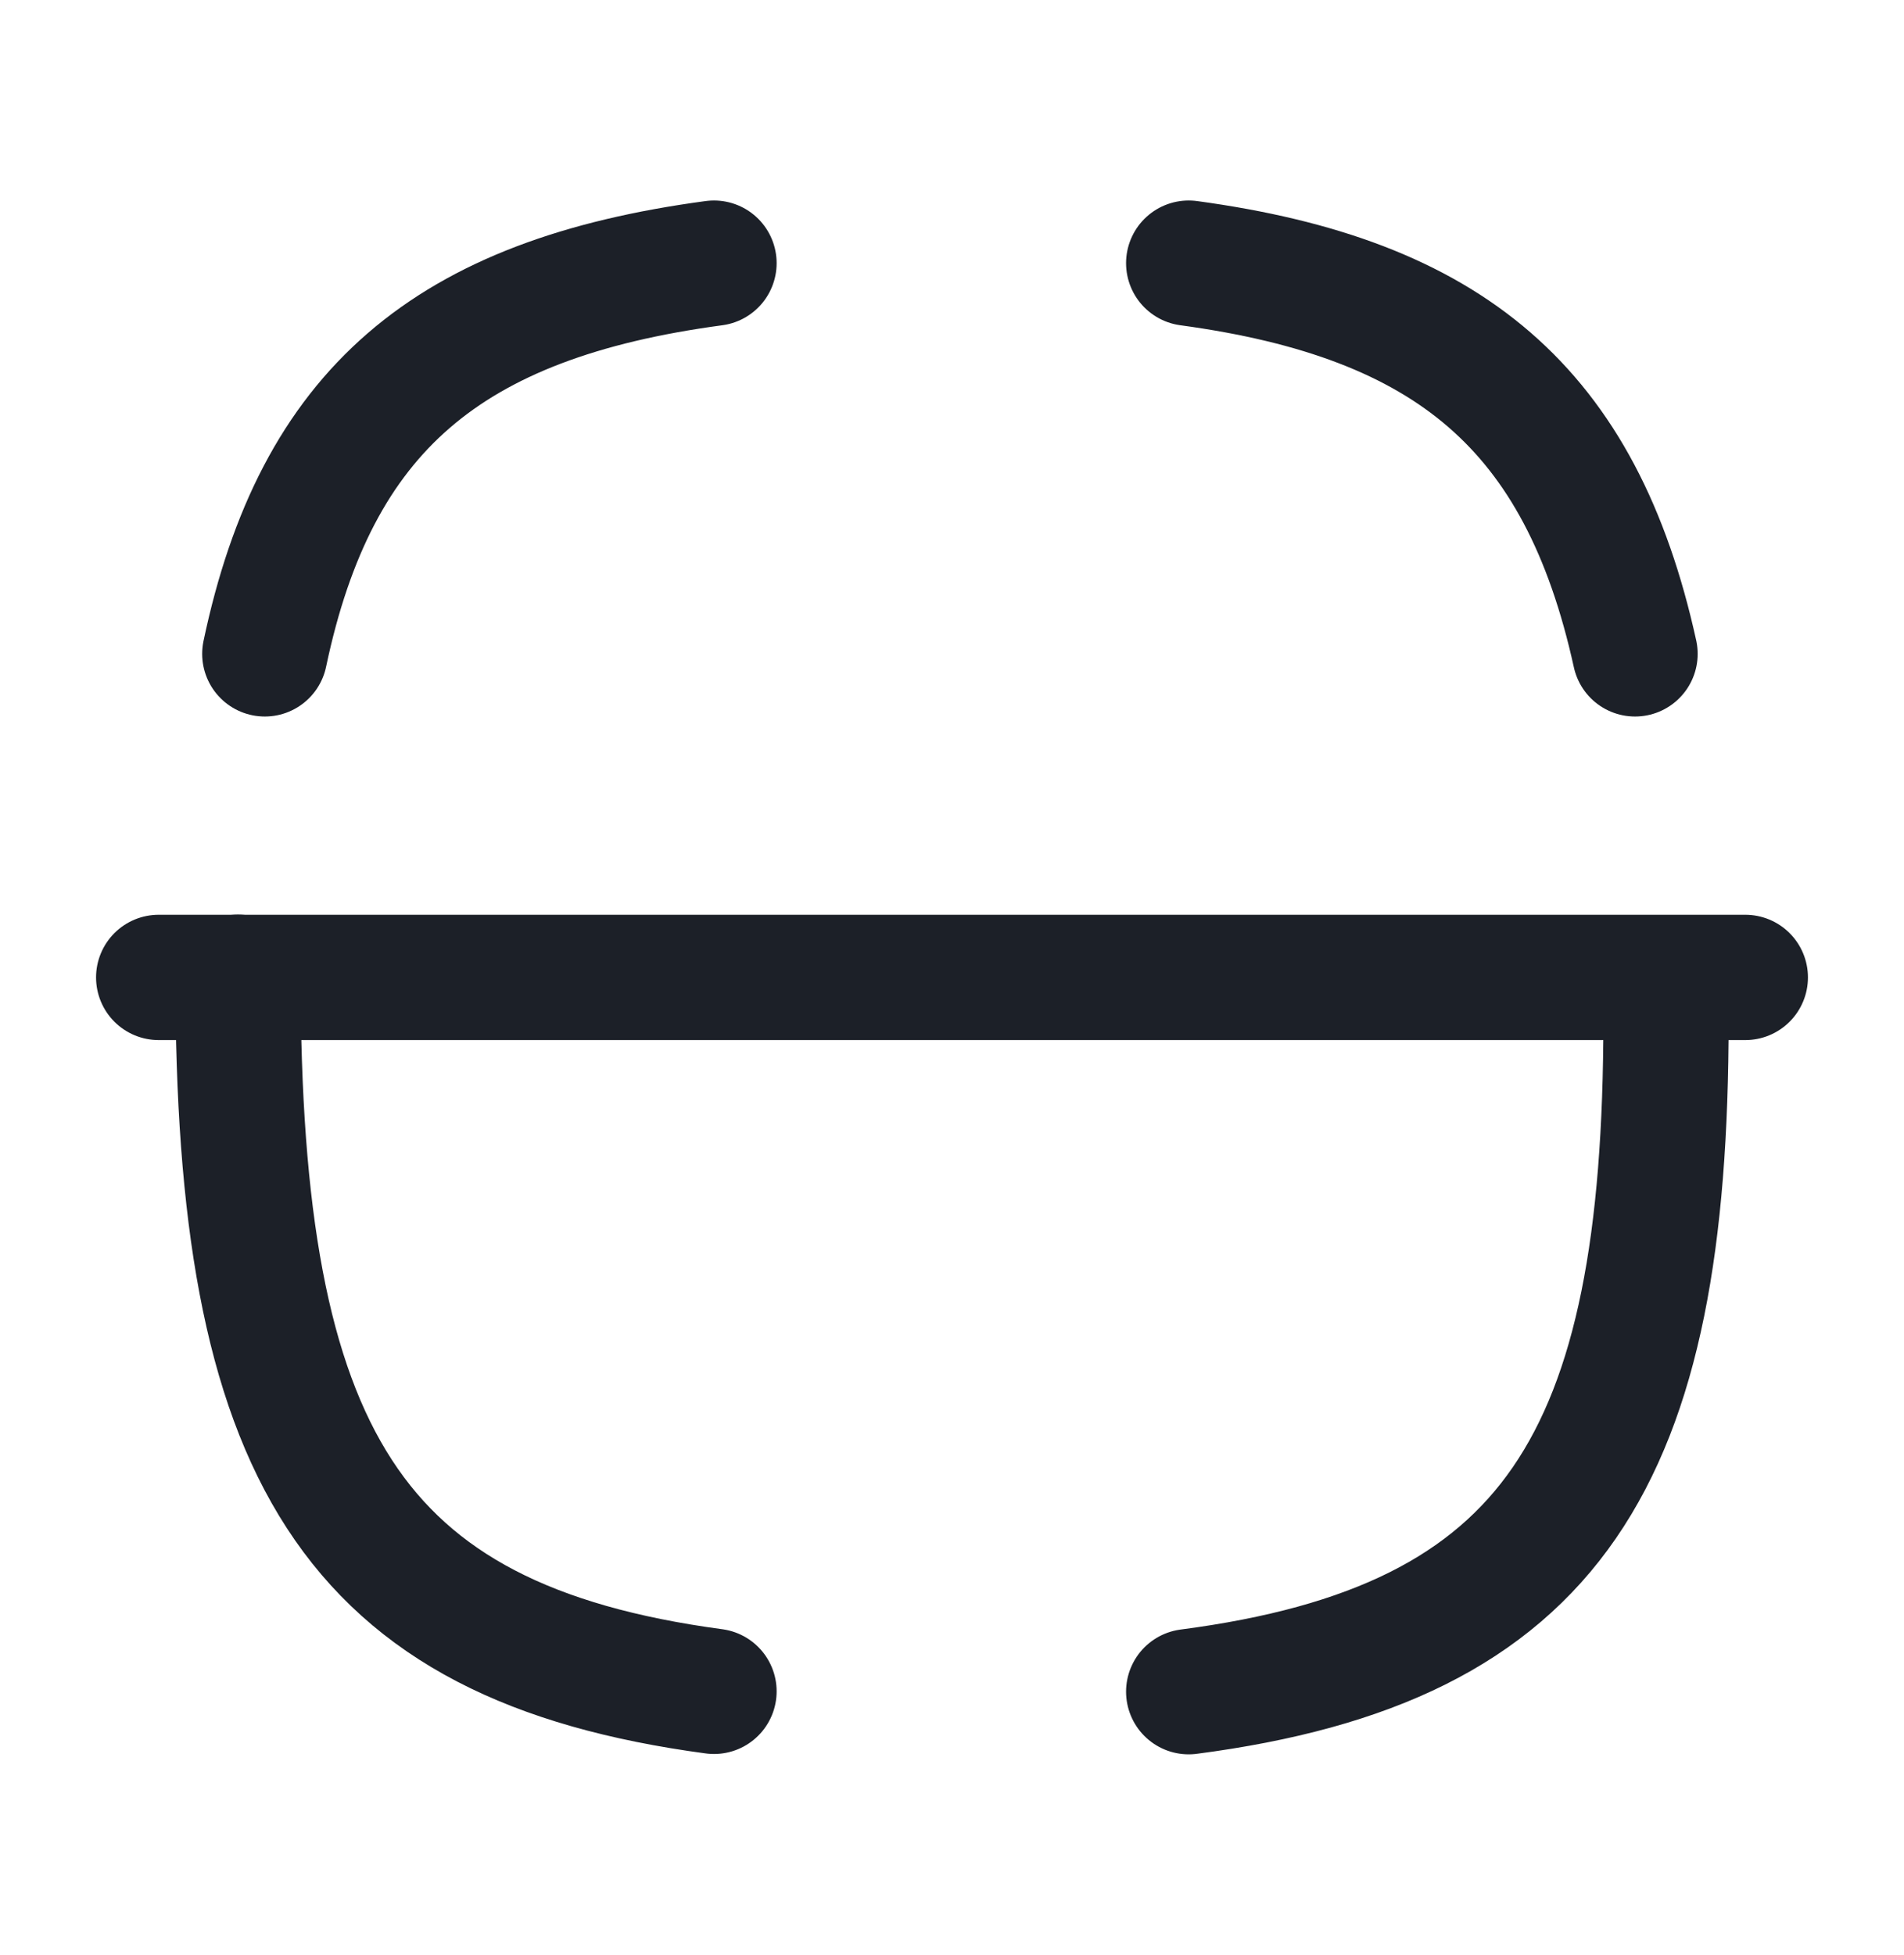 <svg width="38" height="39" viewBox="0 0 38 39" fill="none" xmlns="http://www.w3.org/2000/svg">
<path d="M3.167 19.5H34.833" stroke="#1C2028" stroke-width="2.5" stroke-linecap="round" stroke-linejoin="round"/>
<path d="M33.25 20.35C33.25 29.12 31.014 32.799 23.724 33.75M4.75 19.497C4.75 28.973 6.981 32.768 14.25 33.743M14.25 5.25C8.93 5.964 6.308 8.188 5.285 13.045M23.724 5.25C28.923 5.955 31.552 8.144 32.632 13.045" stroke="#1C2028" stroke-width="2.5" stroke-linecap="round" stroke-linejoin="round"/>
</svg>
